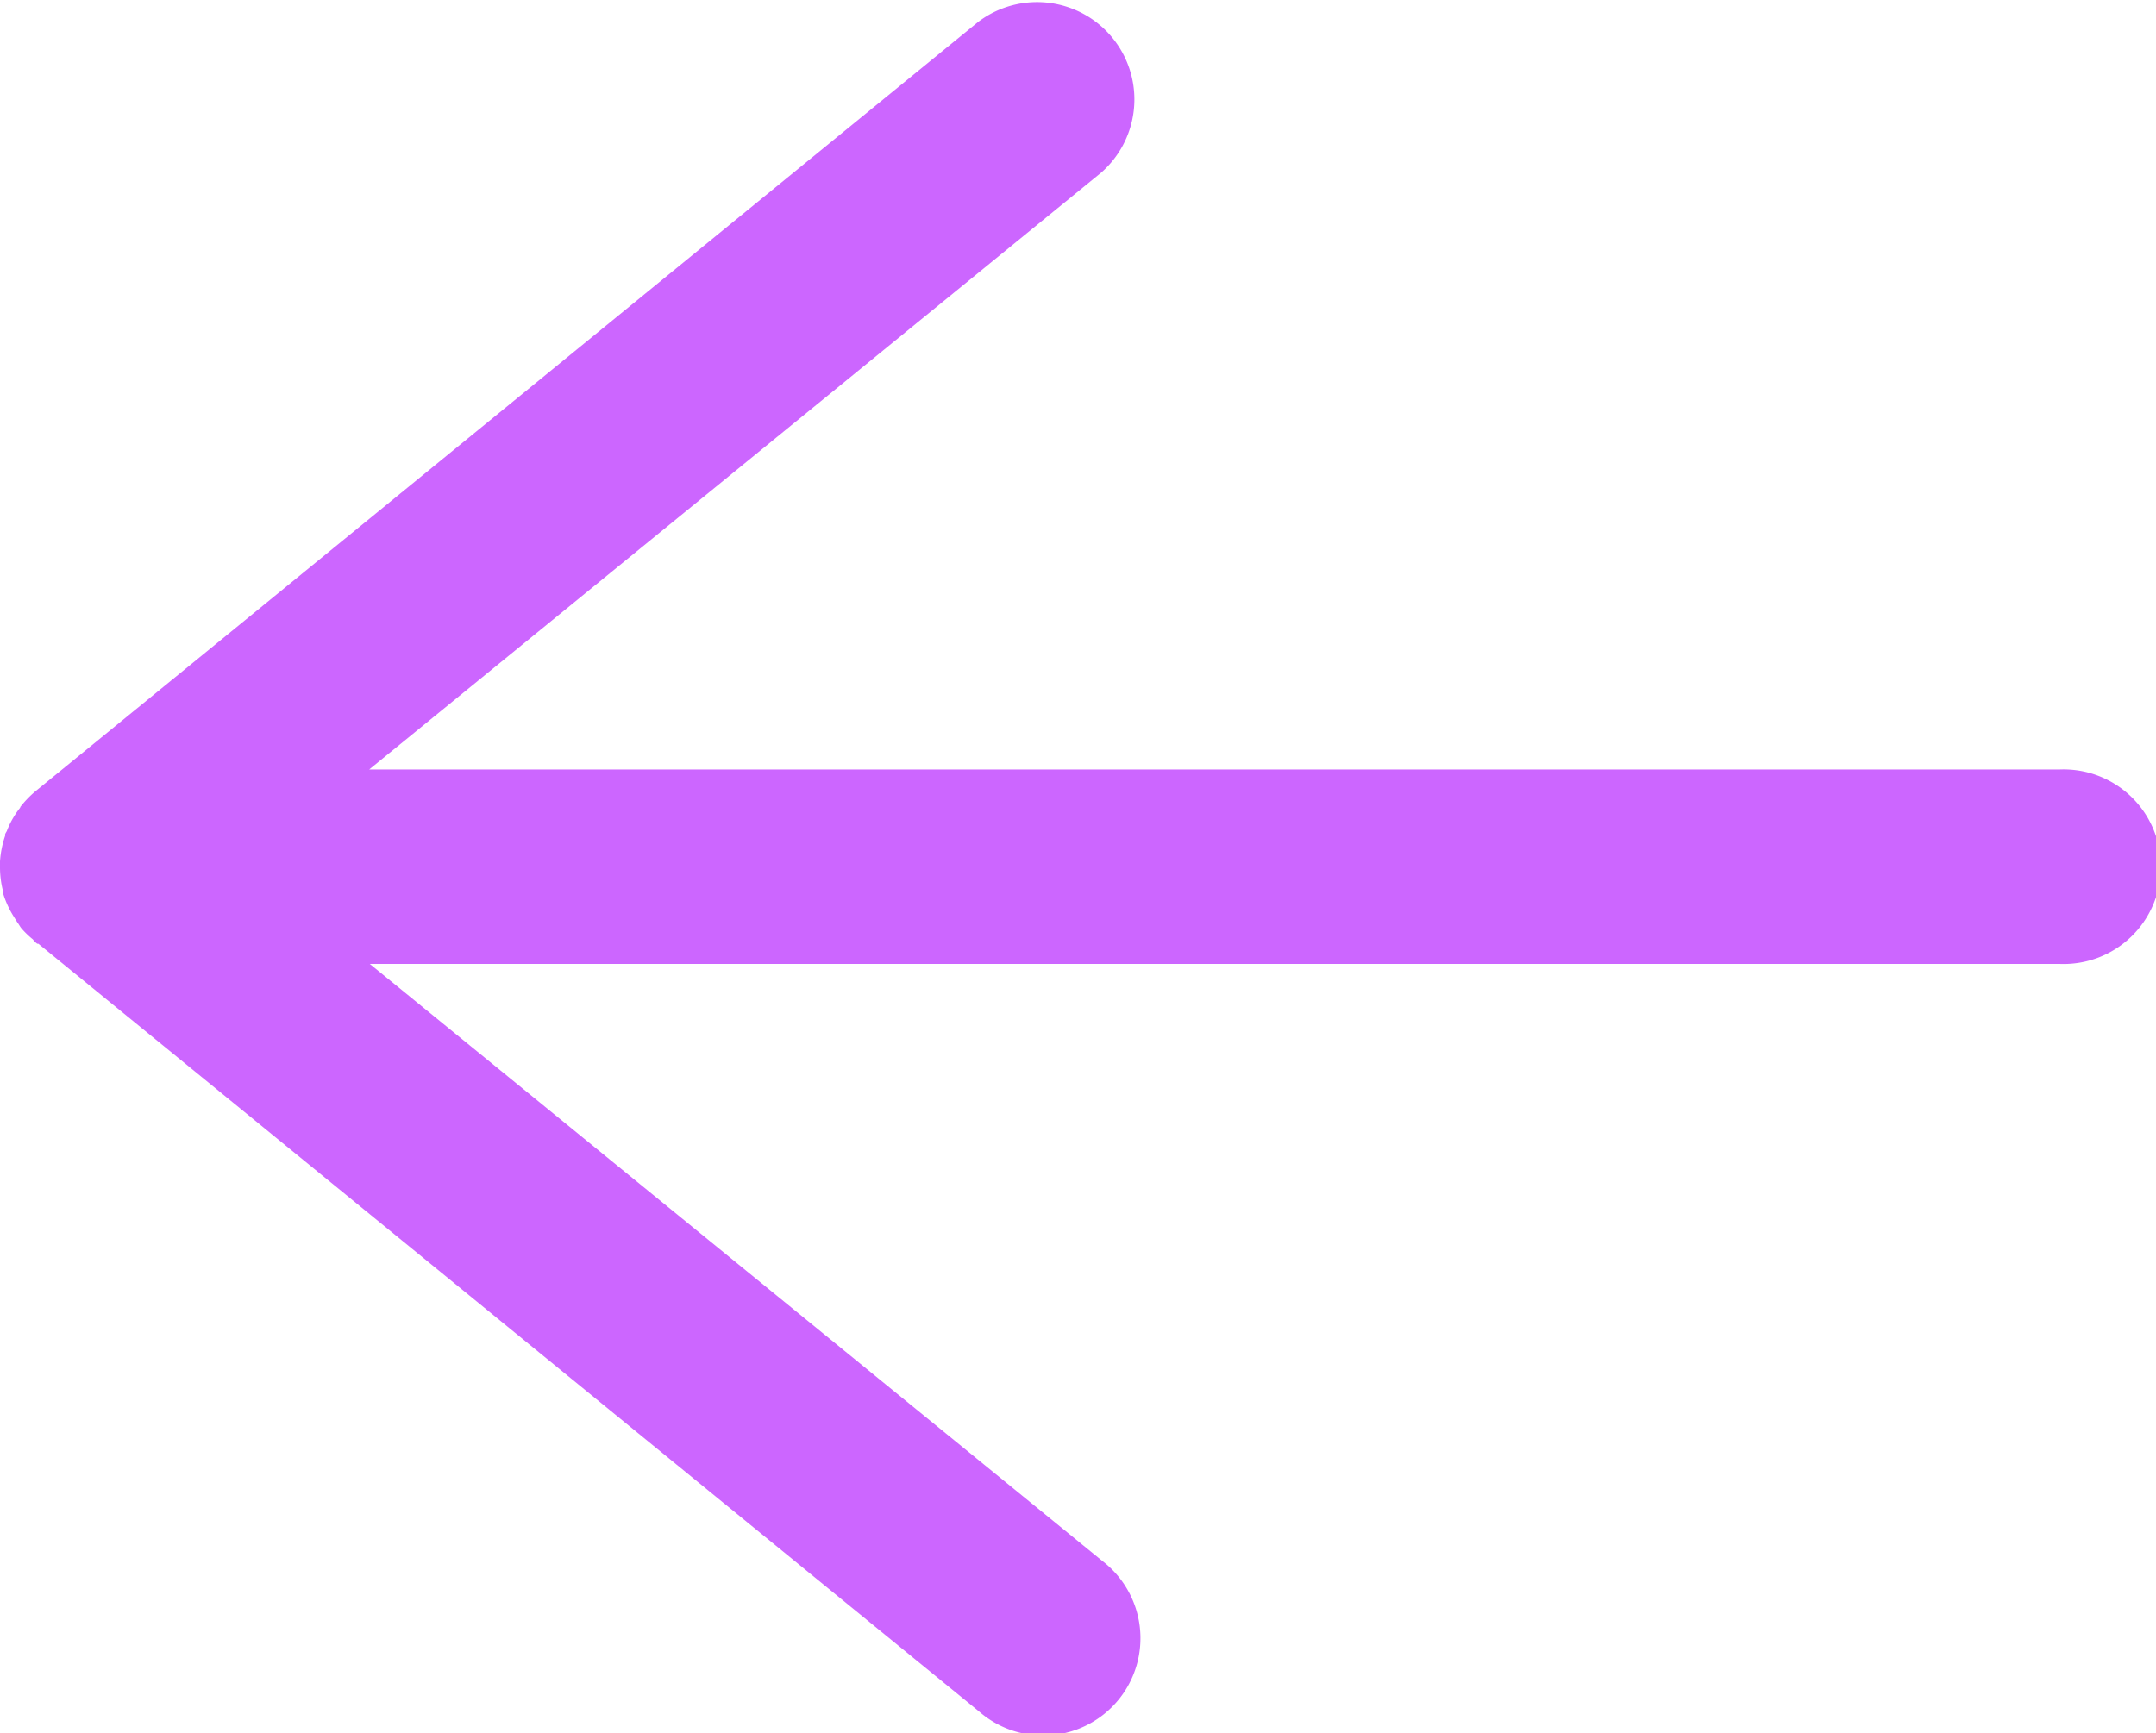 <svg xmlns="http://www.w3.org/2000/svg" viewBox="0 0 112.3 90.31"><defs><style>.cls-1{fill:#c6f;}</style></defs><g id="DESIGNED_BY_FREEPIK" data-name="DESIGNED BY FREEPIK"><path class="cls-1" d="M107.23,40.09h-88L57.35,9a5.07,5.07,0,0,0-6.41-7.85L1.84,41.23a5.41,5.41,0,0,0-.78.81c0,.05-.07.11-.11.17a4.7,4.7,0,0,0-.6,1.1s-.06.09-.08.15,0,0,0,.08A5.13,5.13,0,0,0,0,44.88v.29a5,5,0,0,0,.16,1.27.34.34,0,0,0,0,.1,5,5,0,0,0,.56,1.22l.18.29c.08.1.13.21.21.31a4.69,4.69,0,0,0,.6.58,1.49,1.49,0,0,0,.12.14l.11.09H2l49,40a5.07,5.07,0,1,0,6.41-7.85L19.26,50.22h88a5.07,5.07,0,1,0,0-10.13Z"/></g></svg>